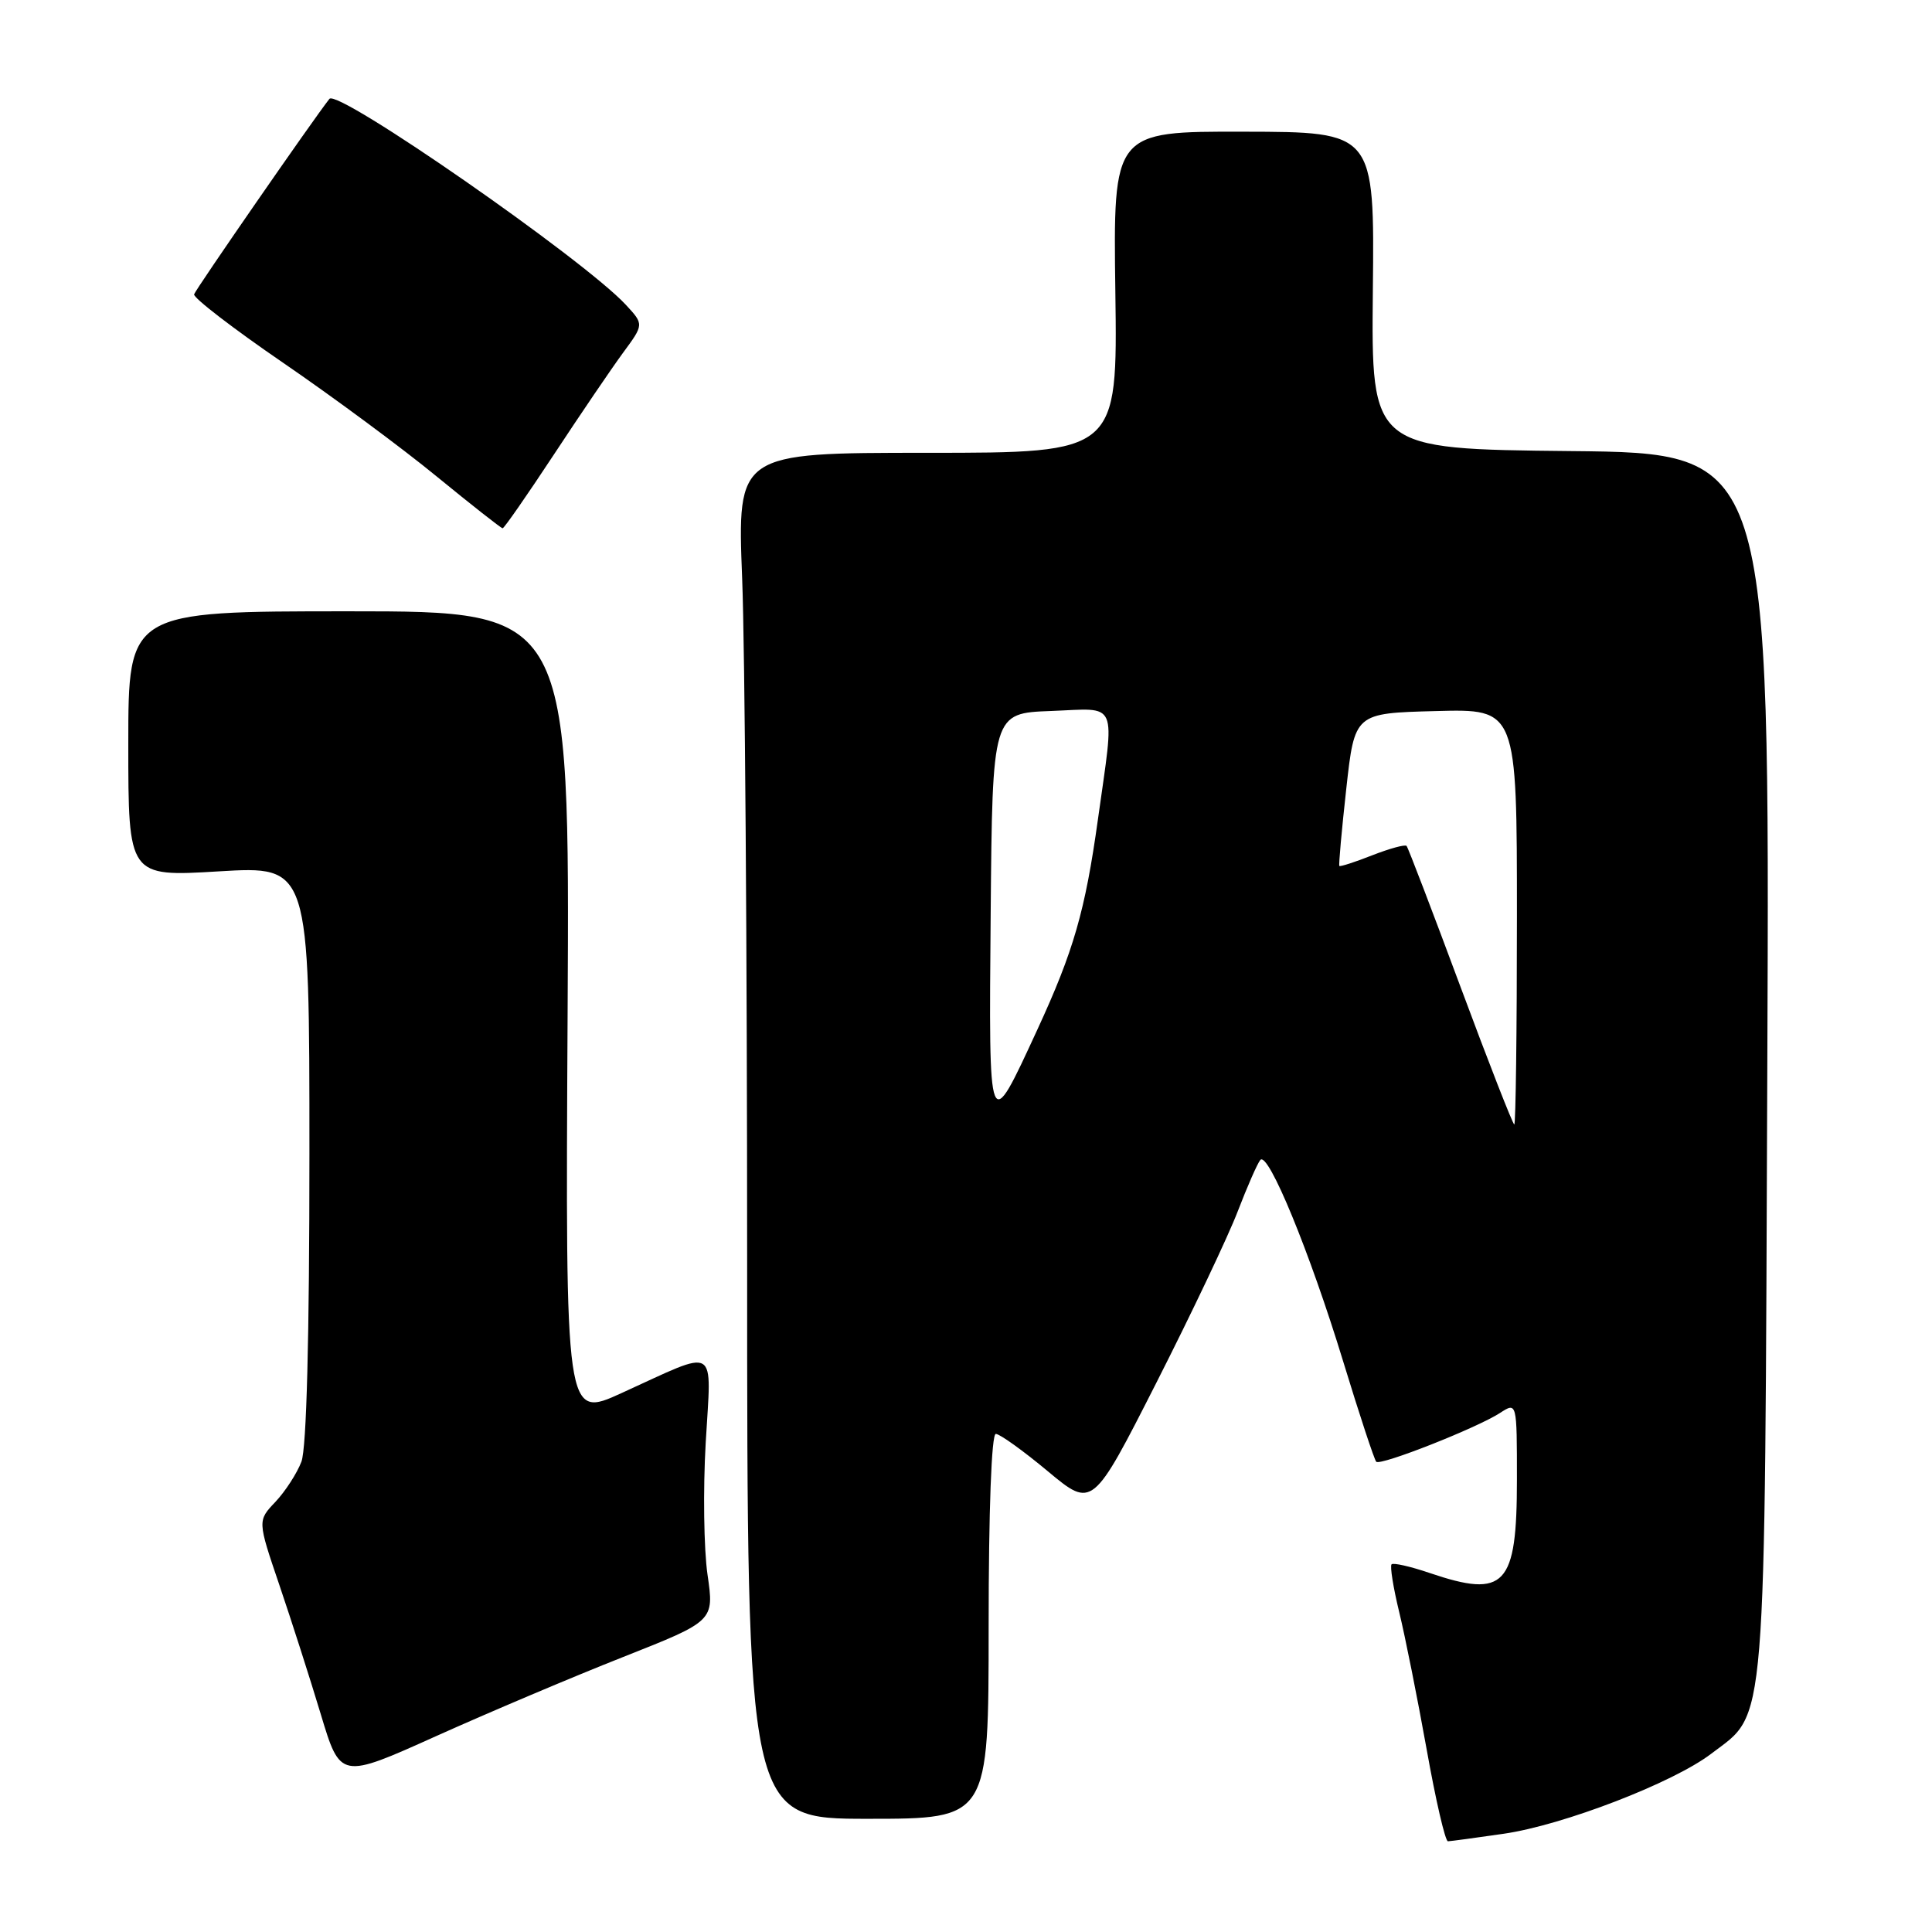 <?xml version="1.0" encoding="UTF-8" standalone="no"?>
<!DOCTYPE svg PUBLIC "-//W3C//DTD SVG 1.1//EN" "http://www.w3.org/Graphics/SVG/1.1/DTD/svg11.dtd" >
<svg xmlns="http://www.w3.org/2000/svg" xmlns:xlink="http://www.w3.org/1999/xlink" version="1.1" viewBox="0 0 256 256">
 <g >
 <path fill="currentColor"
d=" M 199.26 242.98 C 207.14 241.84 221.69 236.23 226.73 232.39 C 234.17 226.72 233.82 231.02 234.18 140.77 C 234.50 60.03 234.50 60.03 208.10 59.77 C 181.70 59.50 181.70 59.50 181.91 38.49 C 182.13 17.48 182.13 17.48 164.81 17.45 C 147.50 17.41 147.50 17.41 147.79 38.71 C 148.08 60.00 148.08 60.00 122.88 60.00 C 97.69 60.00 97.69 60.00 98.34 76.66 C 98.70 85.82 99.00 126.55 99.00 167.16 C 99.00 241.00 99.00 241.00 115.00 241.00 C 131.00 241.00 131.00 241.00 131.00 215.50 C 131.00 200.10 131.38 190.00 131.95 190.00 C 132.47 190.00 135.57 192.22 138.83 194.94 C 144.76 199.88 144.76 199.88 153.24 183.19 C 157.90 174.01 162.75 163.80 164.01 160.50 C 165.28 157.20 166.62 154.14 167.00 153.70 C 168.04 152.51 173.54 165.87 177.97 180.37 C 180.13 187.45 182.11 193.44 182.36 193.69 C 182.92 194.25 195.68 189.22 198.75 187.23 C 201.00 185.77 201.00 185.77 201.00 196.06 C 201.00 210.16 199.44 211.82 189.44 208.43 C 186.89 207.56 184.62 207.05 184.39 207.28 C 184.16 207.51 184.61 210.36 185.40 213.60 C 186.19 216.85 187.82 225.01 189.03 231.75 C 190.23 238.49 191.50 243.99 191.86 243.98 C 192.21 243.97 195.54 243.52 199.26 242.98 Z  M 82.57 219.56 C 94.64 214.79 94.64 214.79 93.75 208.65 C 93.26 205.27 93.15 197.40 93.51 191.16 C 94.26 178.02 95.36 178.67 82.38 184.58 C 74.92 187.99 74.92 187.99 75.21 134.49 C 75.50 81.00 75.50 81.00 46.25 81.00 C 17.00 81.00 17.00 81.00 17.00 98.59 C 17.00 116.18 17.00 116.18 29.00 115.46 C 41.00 114.74 41.00 114.74 41.00 152.81 C 41.00 177.27 40.62 191.88 39.94 193.68 C 39.35 195.23 37.80 197.62 36.50 199.00 C 34.12 201.50 34.12 201.50 37.01 210.00 C 38.60 214.68 41.07 222.38 42.50 227.13 C 45.10 235.76 45.10 235.76 57.80 230.04 C 64.79 226.90 75.93 222.18 82.57 219.56 Z  M 73.38 60.25 C 76.91 54.89 81.04 48.81 82.56 46.74 C 85.33 42.98 85.33 42.98 82.92 40.38 C 77.29 34.32 44.74 11.72 43.65 13.10 C 41.52 15.79 25.89 38.38 25.72 39.00 C 25.60 39.46 30.90 43.54 37.50 48.06 C 44.10 52.58 53.27 59.36 57.87 63.14 C 62.48 66.91 66.41 70.00 66.60 70.00 C 66.80 70.00 69.85 65.61 73.38 60.25 Z  M 193.52 130.75 C 189.79 120.71 186.58 112.32 186.38 112.09 C 186.18 111.87 184.14 112.43 181.83 113.33 C 179.53 114.24 177.56 114.87 177.47 114.74 C 177.37 114.61 177.78 110.00 178.39 104.50 C 179.50 94.50 179.50 94.50 190.25 94.22 C 201.00 93.93 201.00 93.93 201.00 121.47 C 201.00 136.61 200.84 149.00 200.65 149.00 C 200.46 149.00 197.25 140.79 193.52 130.75 Z  M 131.27 121.00 C 131.50 94.50 131.50 94.50 139.25 94.21 C 148.31 93.87 147.72 92.50 145.48 108.58 C 143.79 120.71 142.26 126.02 137.45 136.44 C 130.94 150.54 131.02 150.72 131.27 121.00 Z "/>
</g>
</svg>